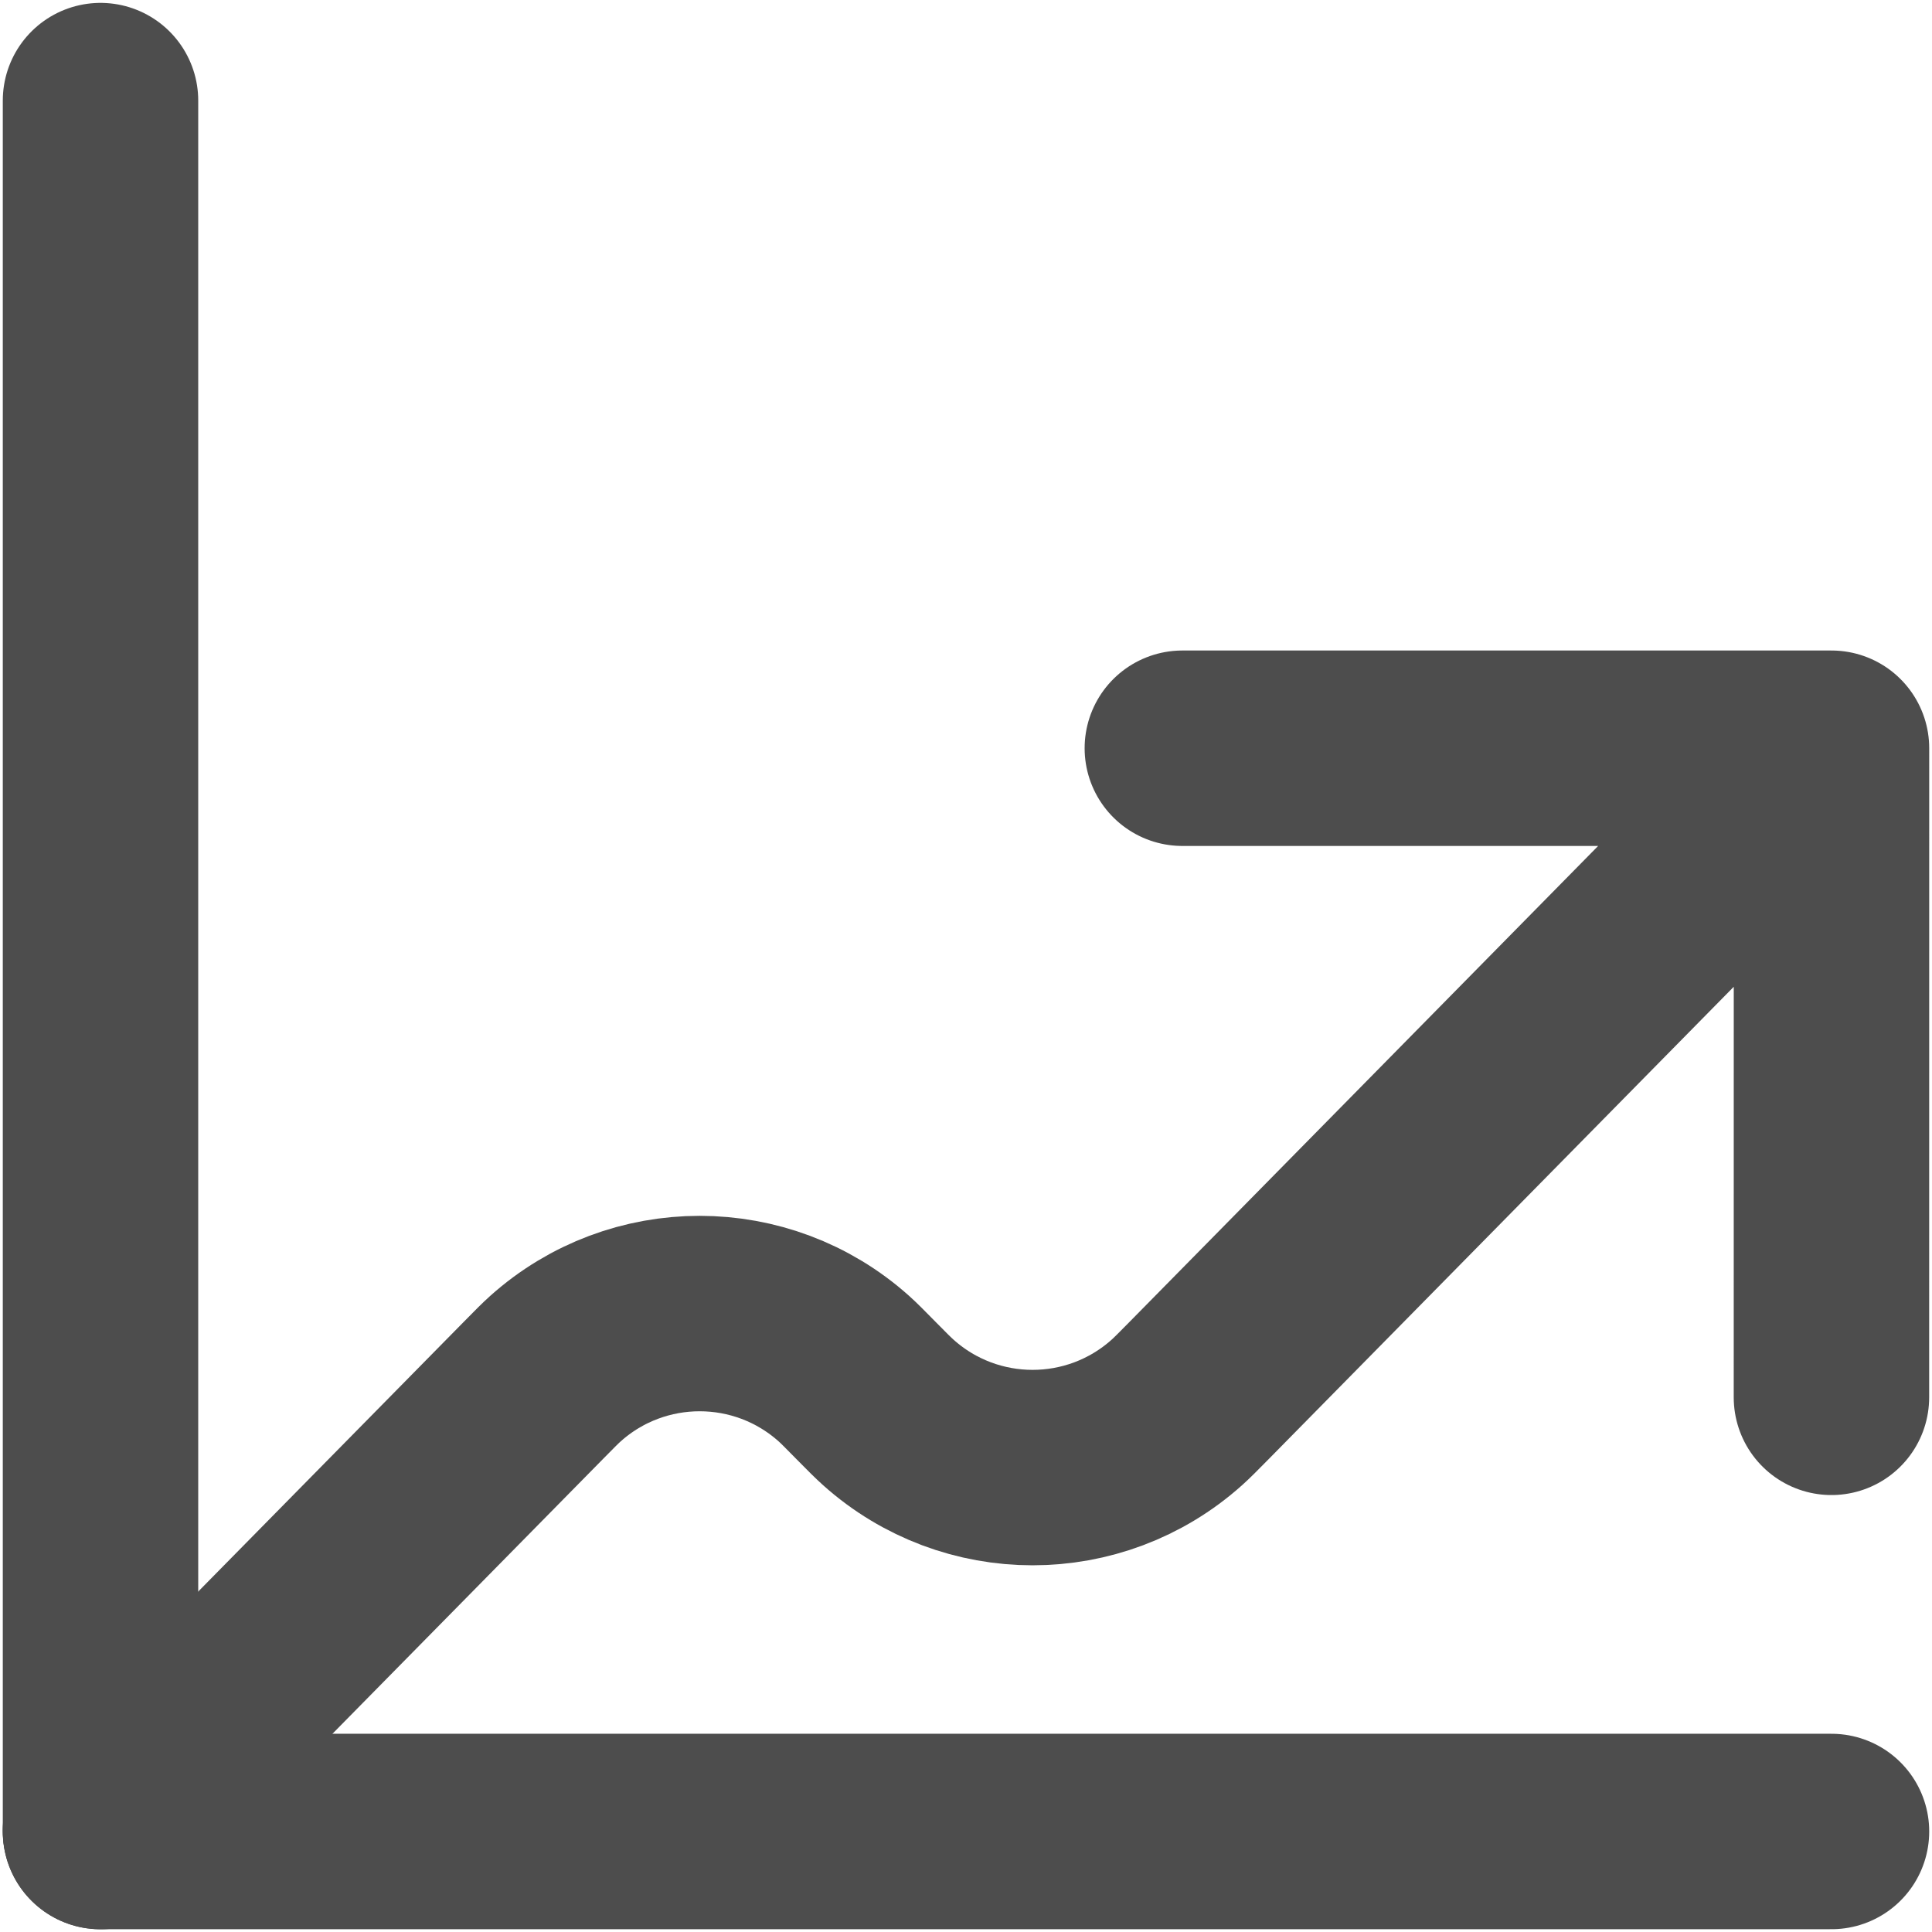 <svg width="346" height="346" viewBox="0 0 346 346" fill="none" xmlns="http://www.w3.org/2000/svg">
<path d="M328 134L214.734 249.036C212.7 251.102 211.671 252.137 210.761 252.952C196.048 266.12 173.801 266.121 159.089 252.952C158.178 252.137 157.142 251.103 155.107 249.036C153.072 246.969 152.053 245.934 151.143 245.119C136.43 231.951 114.174 231.951 99.462 245.119C98.553 245.932 97.538 246.963 95.513 249.02L18 327.744M328 134L327.991 250.247M328 134H211.745" stroke="#4D4D4D" stroke-width="35" stroke-linecap="round" stroke-linejoin="round"/>
<path d="M18 328.017L18 18.017" stroke="#4D4D4D" stroke-width="35" stroke-linecap="round"/>
<path d="M18 328H328" stroke="#4D4D4D" stroke-width="35" stroke-linecap="round"/>
</svg>
